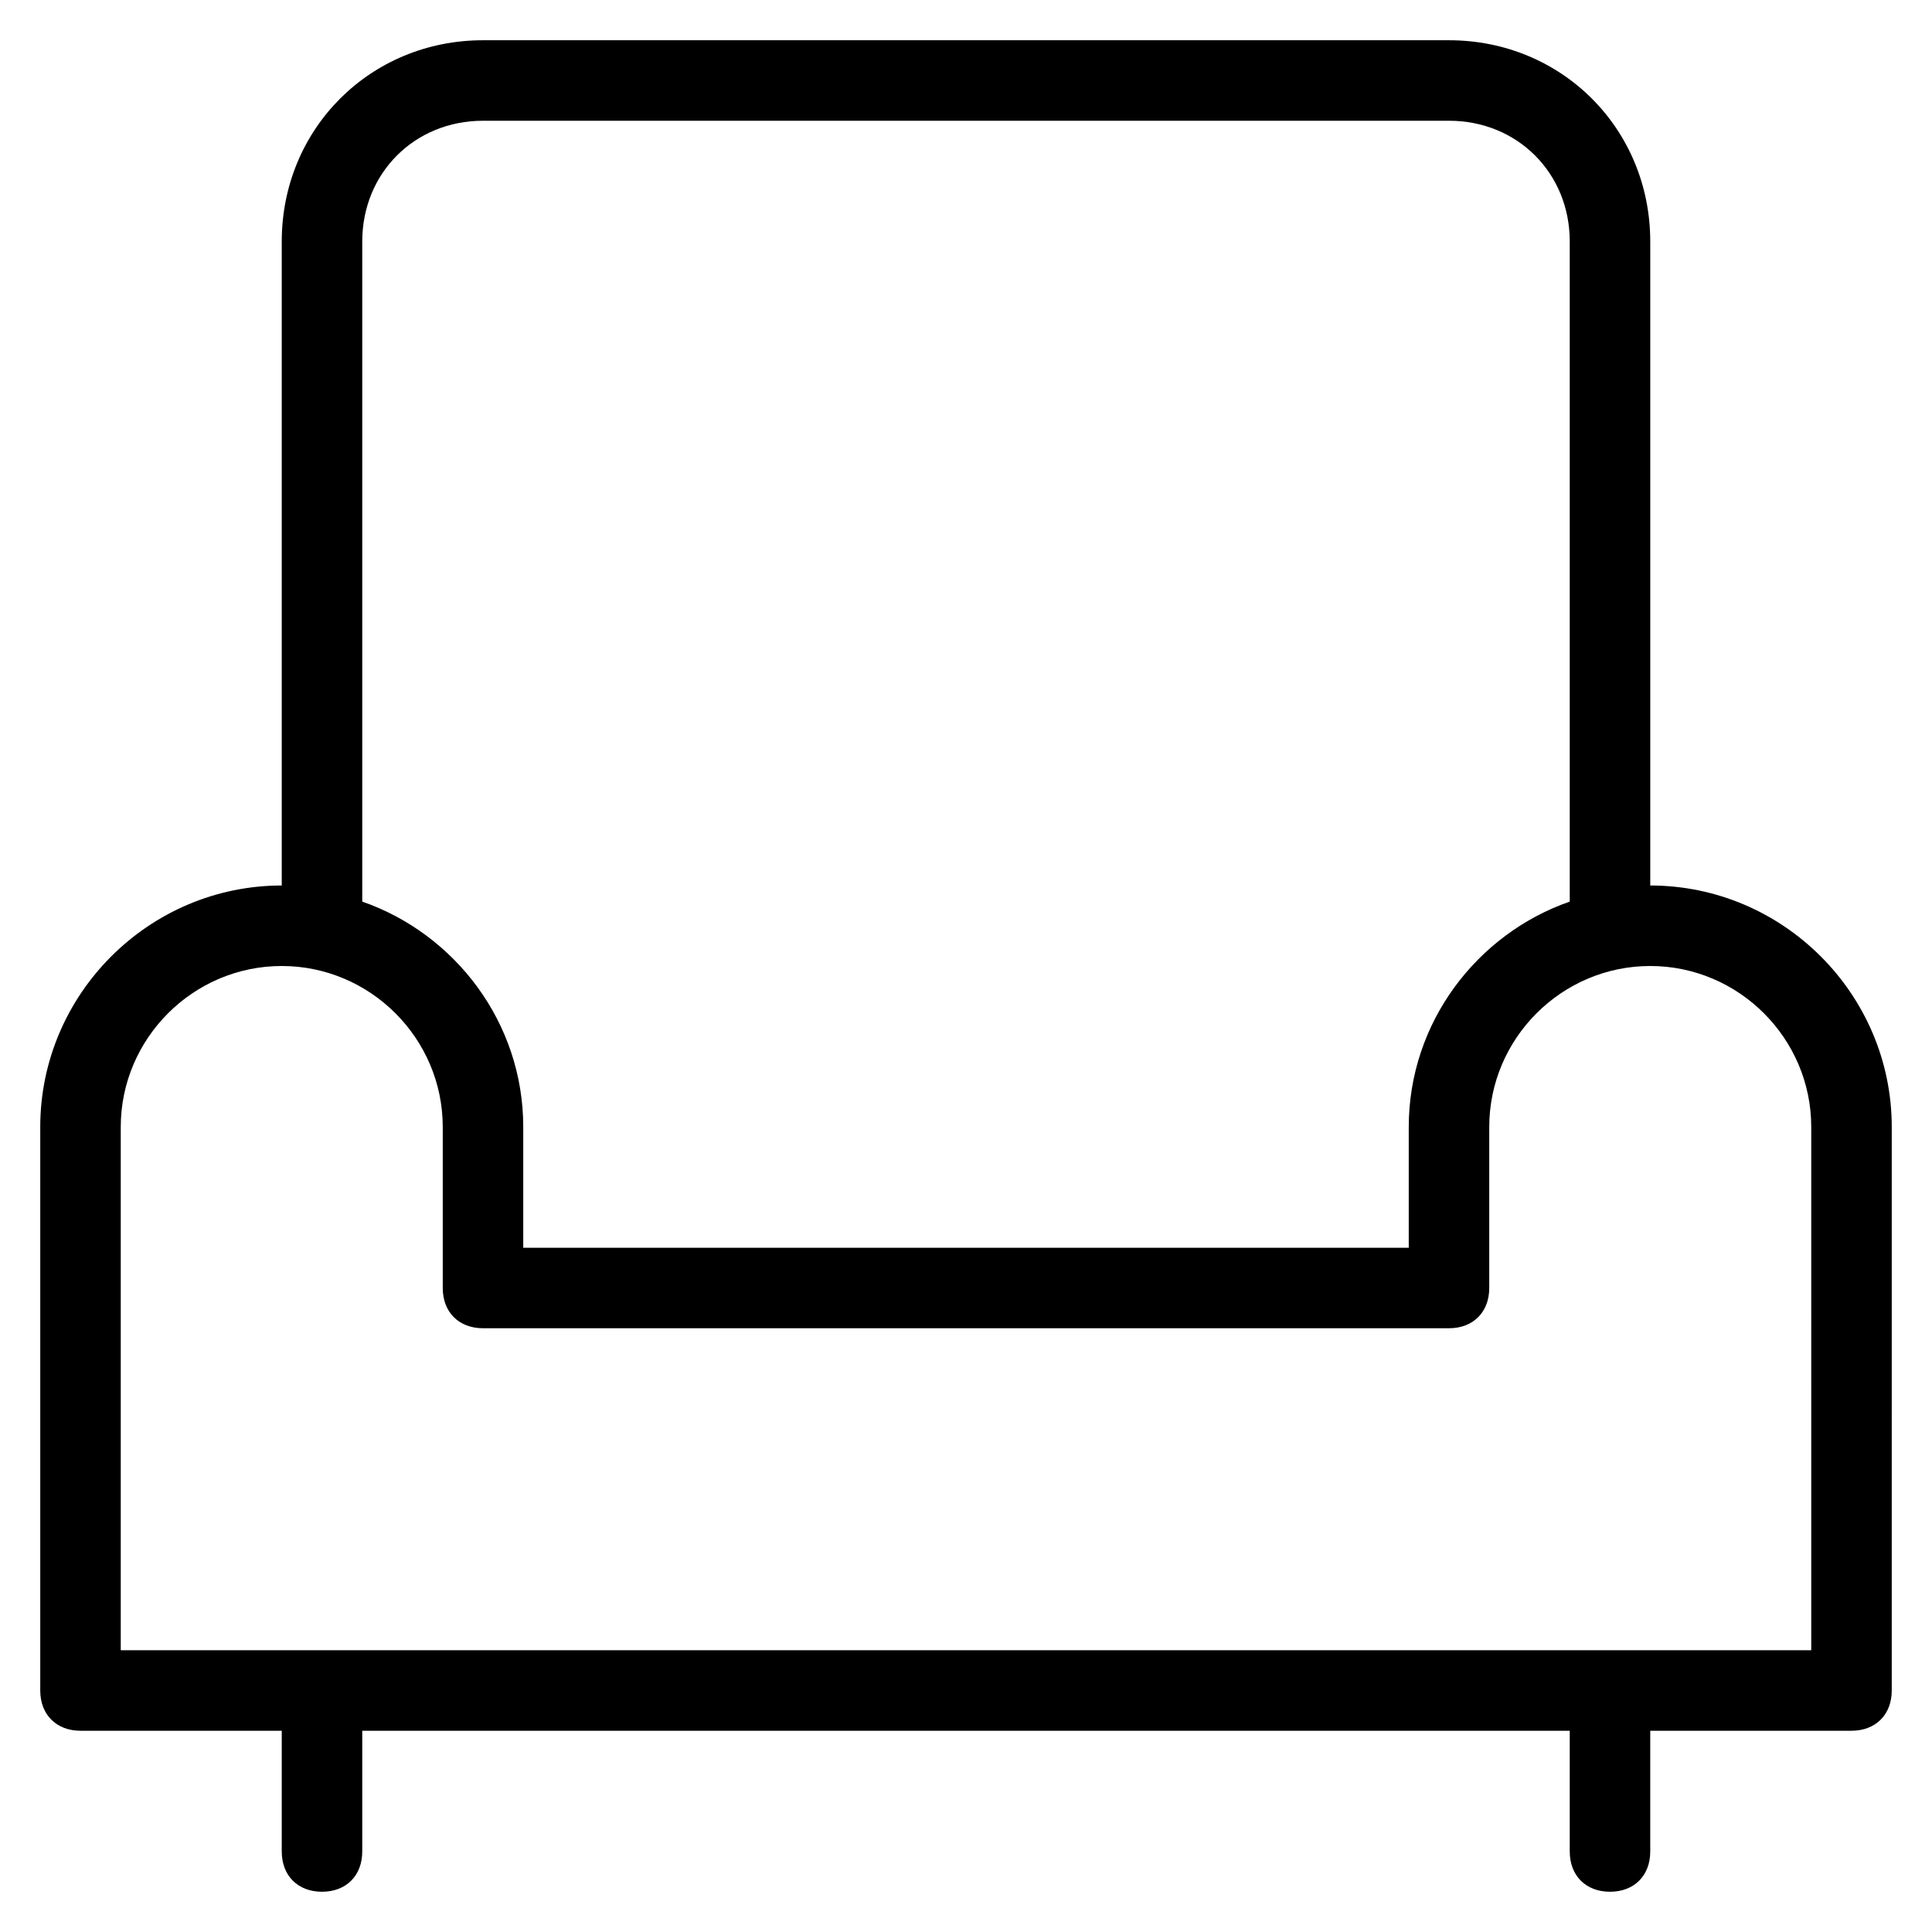 <?xml version="1.0" encoding="utf-8"?>
<!-- Generator: Adobe Illustrator 19.1.0, SVG Export Plug-In . SVG Version: 6.00 Build 0)  -->
<!DOCTYPE svg PUBLIC "-//W3C//DTD SVG 1.1//EN" "http://www.w3.org/Graphics/SVG/1.1/DTD/svg11.dtd">
<svg version="1.1" id="Layer_1" xmlns="http://www.w3.org/2000/svg" xmlns:xlink="http://www.w3.org/1999/xlink" x="0px" y="0px"
	 width="48px" height="48px" viewBox="0 0 48 48" enable-background="new 0 0 48 48" xml:space="preserve">
<path d="M41,22V6c0-2.8-2.2-5-5-5H12C9.2,1,7,3.2,7,6v16c-3.3,0-6,2.7-6,6v14c0,0.6,0.4,1,1,1h5v3c0,0.6,0.4,1,1,1s1-0.4,1-1v-3h30
	v3c0,0.6,0.4,1,1,1s1-0.4,1-1v-3h5c0.6,0,1-0.4,1-1V28C47,24.7,44.3,22,41,22z M9,6c0-1.7,1.3-3,3-3h24c1.7,0,3,1.3,3,3v16.4
	c-2.3,0.8-4,3-4,5.6v3H13v-3c0-2.6-1.7-4.8-4-5.6V6z M45,41H3V28c0-2.2,1.8-4,4-4s4,1.8,4,4v4c0,0.6,0.4,1,1,1h24c0.6,0,1-0.4,1-1
	v-4c0-2.2,1.8-4,4-4s4,1.8,4,4V41z"/>
</svg>
